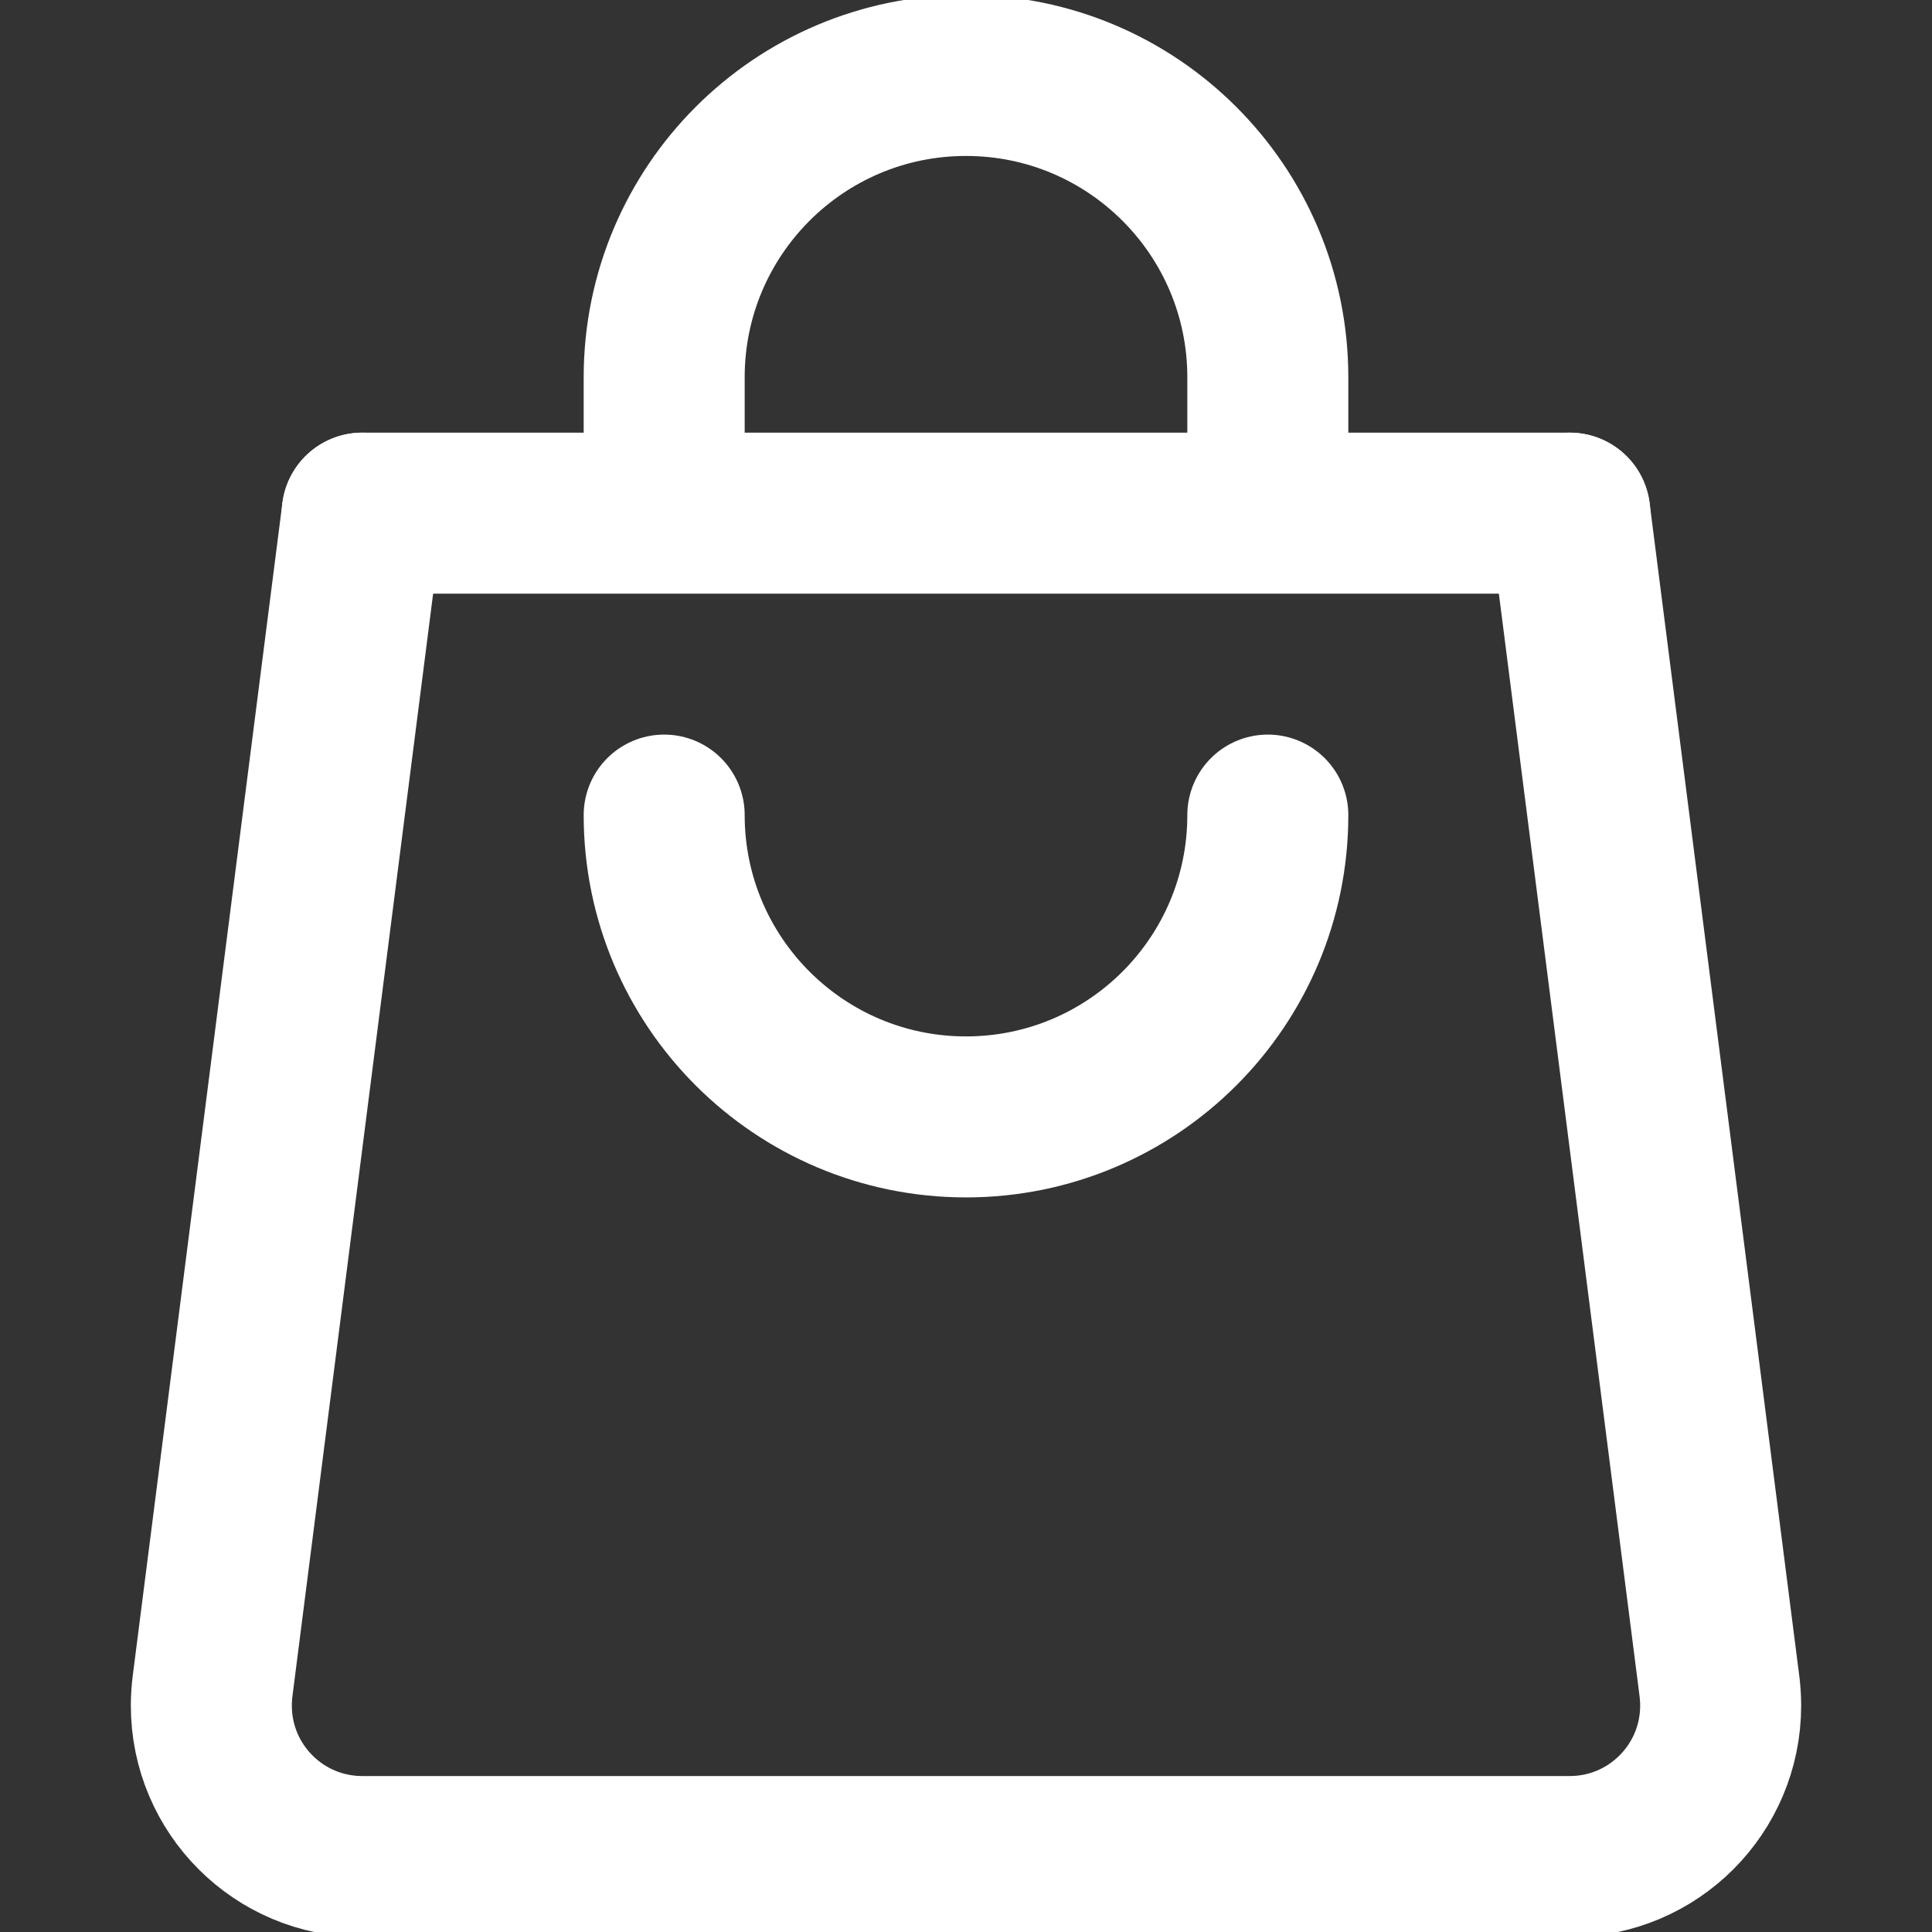 <svg width="18" height="18" viewBox="0 0 18 18" fill="none" xmlns="http://www.w3.org/2000/svg">
<rect x="0" y="0" width="18" height="18" fill="#333333" stroke="none"/>
<g clip-path="url(#clip0_702_2063)">
<path d="M3.375 4.781H14.625M6.188 4.781V3.516C6.188 1.962 7.447 0.703 9 0.703C10.553 0.703 11.812 1.962 11.812 3.516V4.781M11.812 7.594C11.812 9.147 10.553 10.406 9 10.406C7.447 10.406 6.188 9.147 6.188 7.594" stroke="white" stroke-width="1.5" stroke-miterlimit="10" stroke-linecap="round" stroke-linejoin="round"/>
<path d="M14.625 4.781L16.02 15.713C16.027 15.772 16.031 15.831 16.031 15.891C16.031 16.667 15.402 17.297 14.625 17.297H3.375C2.598 17.297 1.969 16.667 1.969 15.891C1.969 15.831 1.973 15.771 1.98 15.713L3.375 4.781" stroke="white" stroke-width="1.5" stroke-miterlimit="10" stroke-linecap="round" stroke-linejoin="round"/>
</g>
<defs>
<clipPath id="clip0_702_2063">
<rect width="18" height="18" fill="white"/>
</clipPath>
</defs>
</svg>
